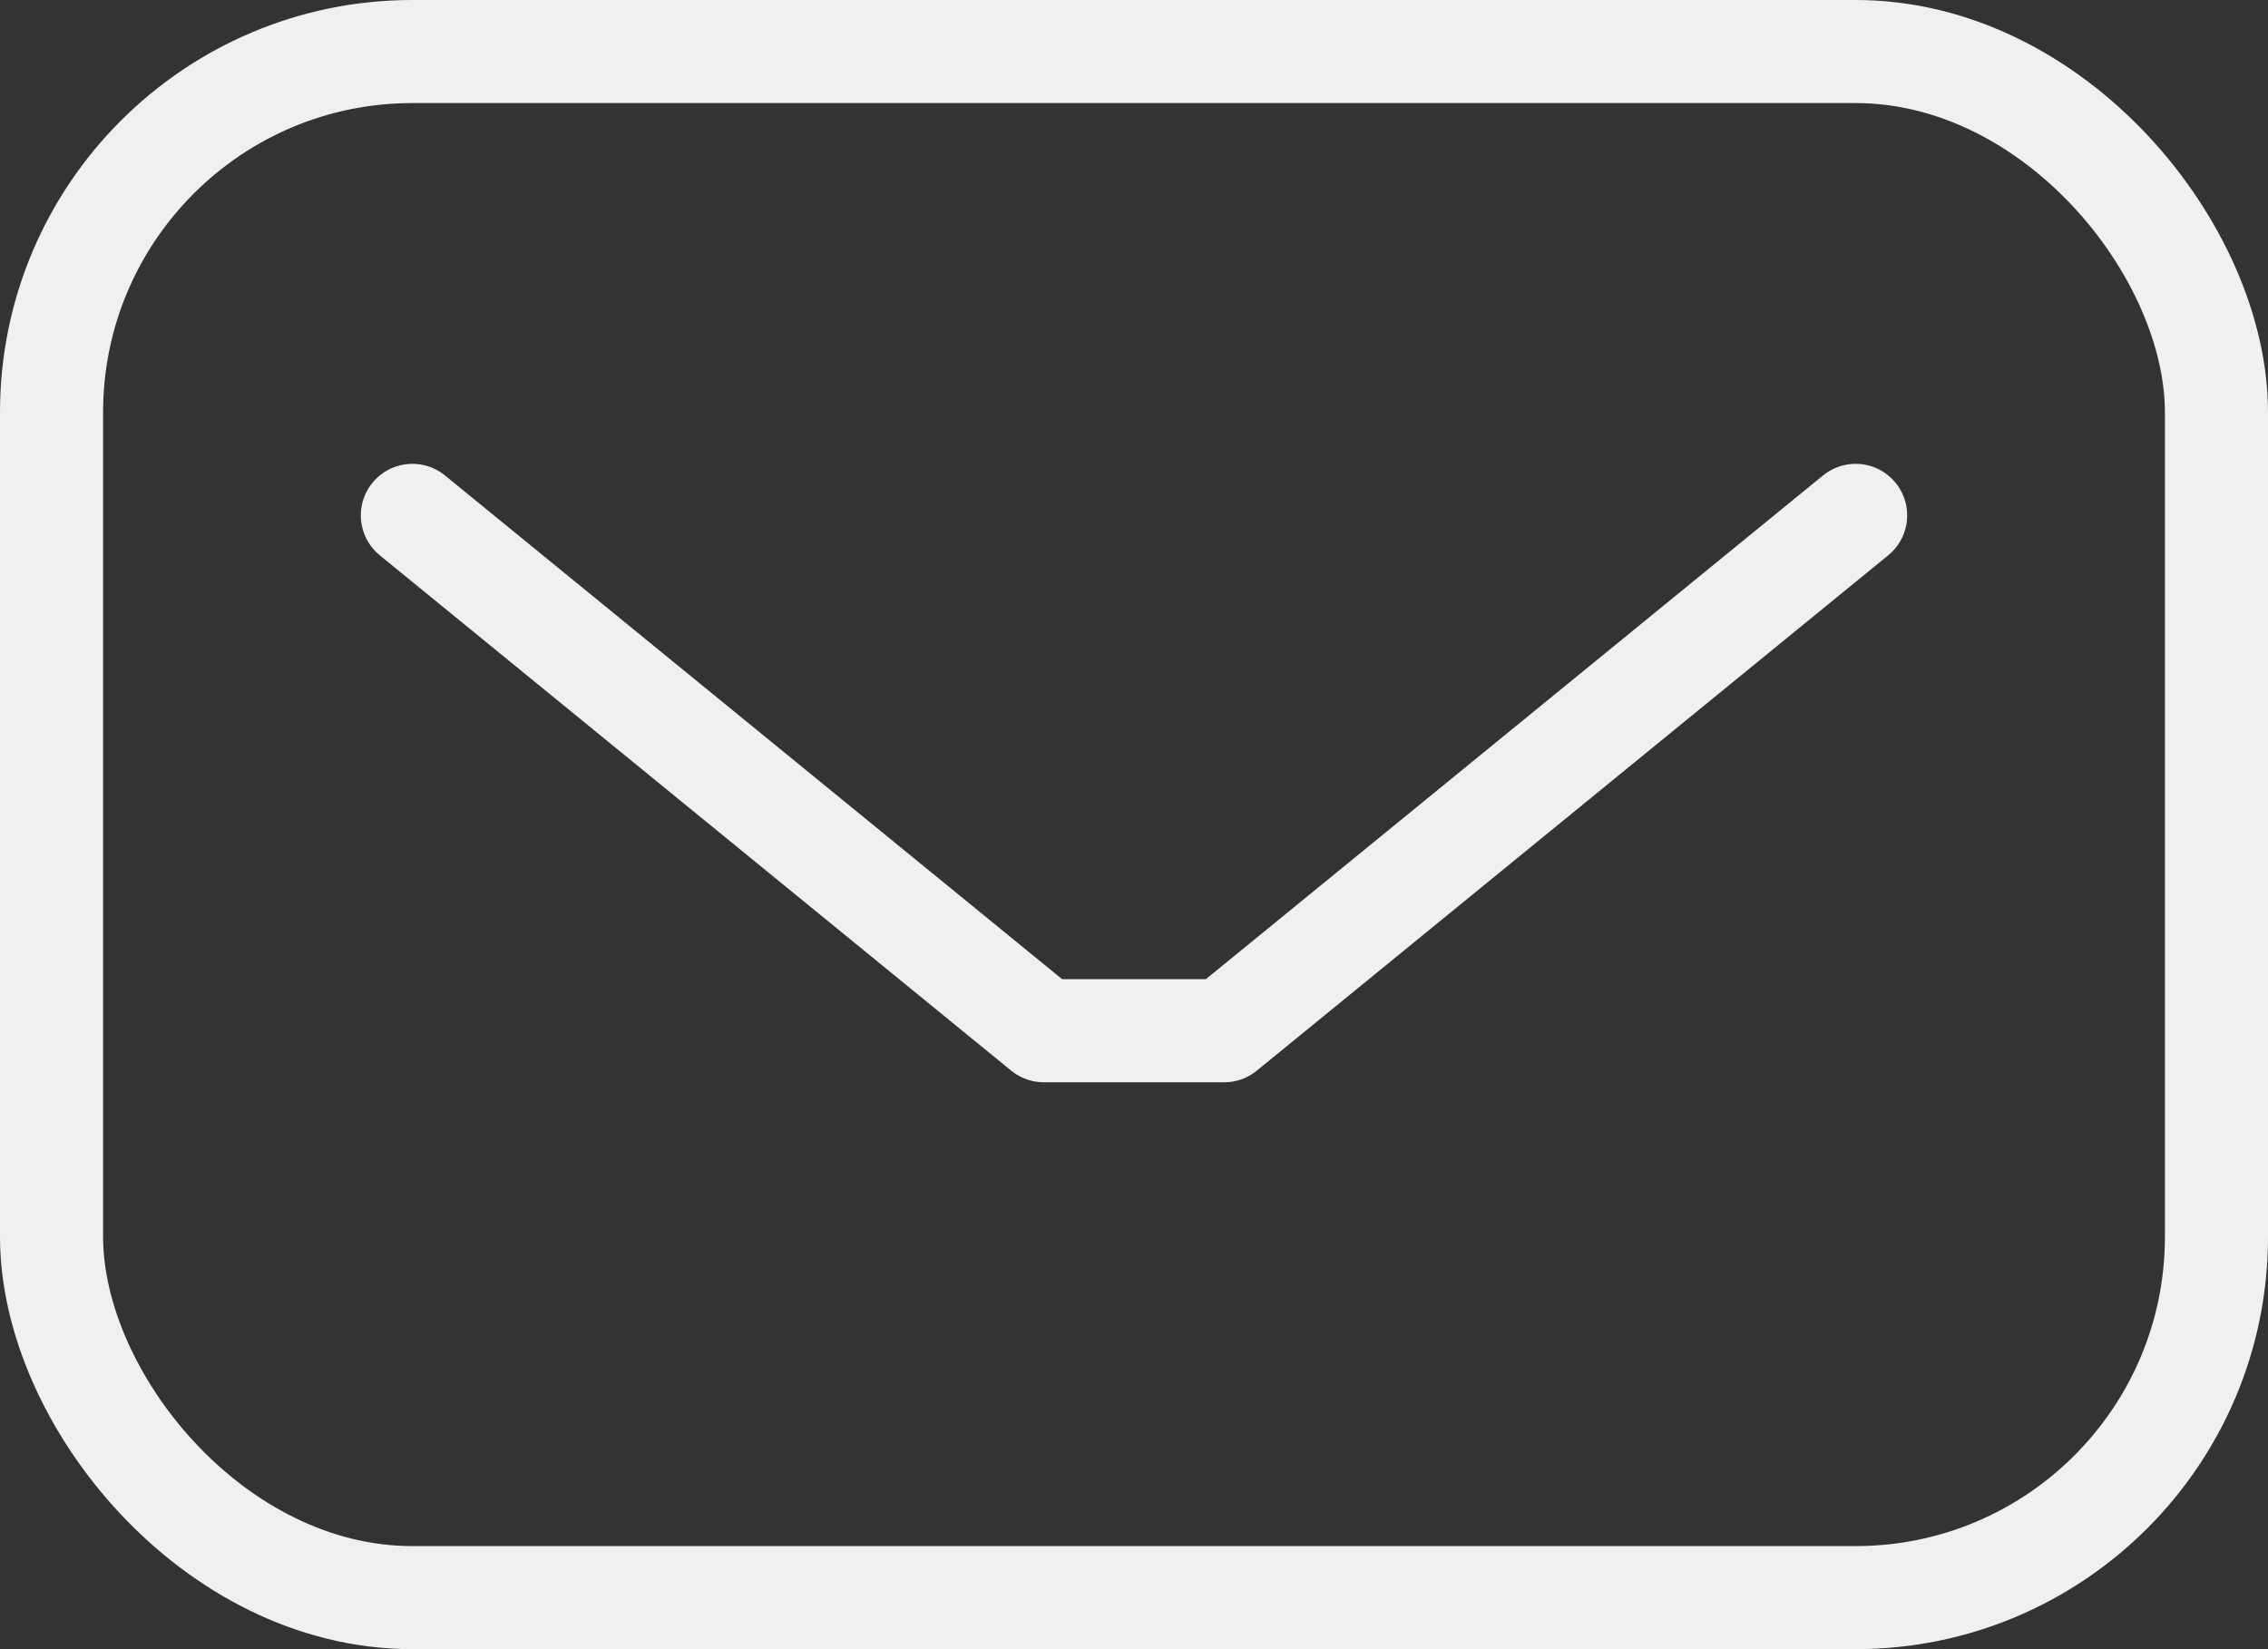 <svg width="22" height="16" viewBox="0 0 22 16" fill="none" xmlns="http://www.w3.org/2000/svg">
<rect x="0" y="0" width="22" height="16" fill="#333333" stroke="none"/>
<rect x="0.5" y="0.5" width="21" height="15" rx="3.5" stroke="#EFF0F1"/>
<path d="M4 5L10.125 10H11.875L18 5" stroke="#EFF0F1" stroke-linecap="round" stroke-linejoin="round"/>
</svg>
